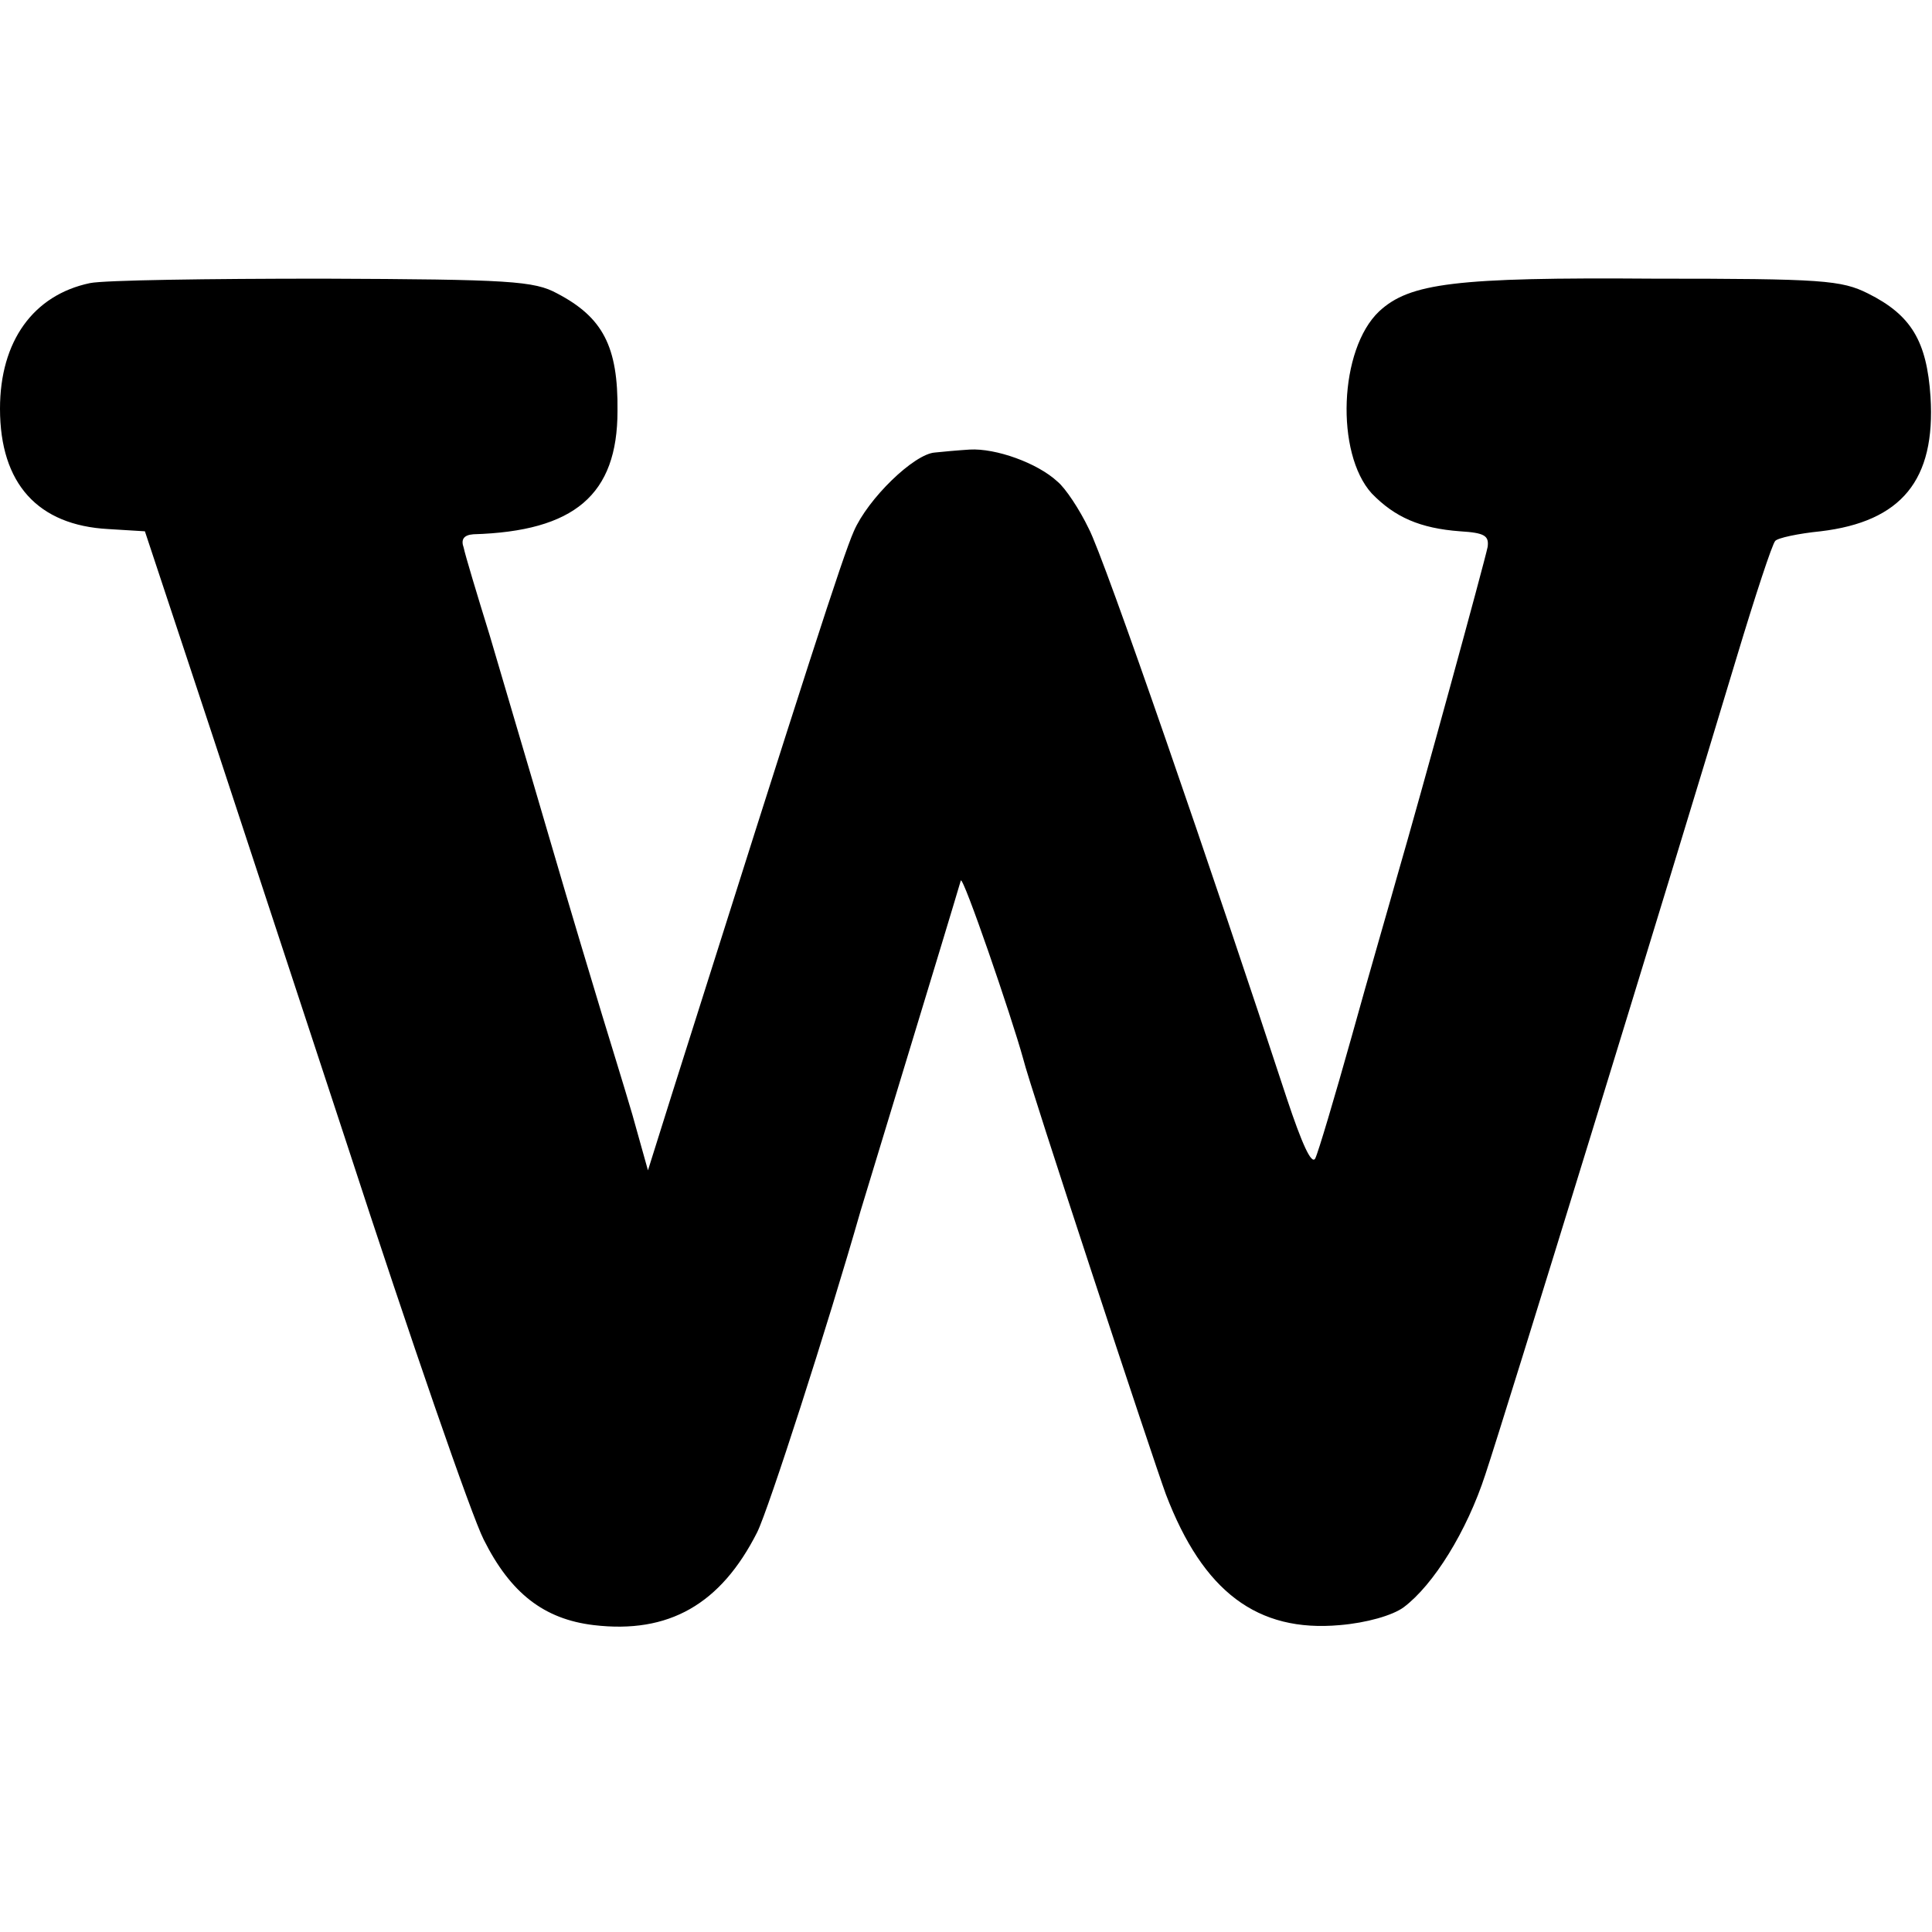 <?xml version="1.0" standalone="no"?>
<!DOCTYPE svg PUBLIC "-//W3C//DTD SVG 20010904//EN"
 "http://www.w3.org/TR/2001/REC-SVG-20010904/DTD/svg10.dtd">
<svg version="1.0" xmlns="http://www.w3.org/2000/svg"
 width="260pt" height="260pt" viewBox="0 0 260 260"
 preserveAspectRatio="xMidYMid meet">
<g transform="translate(0,260) scale(0.1,-0.1)"
fill="#000000" stroke="none">
<path d="M121 2219 c-76 -16 -121 -78 -121 -169 0 -101 51 -157 146 -162 l49
-3 58 -175 c32 -96 128 -389 214 -650 85 -261 168 -501 184 -532 36 -72 81
-107 148 -115 101 -12 171 28 220 125 15 30 95 278 139 432 8 27 118 387 135
445 3 7 68 -182 84 -240 8 -34 175 -540 192 -586 50 -131 123 -186 234 -176
36 3 71 13 86 24 40 30 85 102 110 179 27 81 239 770 338 1099 25 83 48 153
52 157 3 4 31 10 61 13 109 13 155 69 148 181 -5 75 -26 110 -84 139 -36 18
-61 20 -289 20 -267 2 -328 -6 -369 -44 -54 -51 -59 -191 -10 -245 31 -32 65
-47 119 -51 33 -2 39 -6 37 -21 -4 -20 -90 -334 -122 -444 -10 -36 -38 -132
-61 -215 -23 -82 -45 -156 -49 -164 -5 -9 -18 20 -38 80 -98 299 -246 729
-267 768 -12 25 -31 54 -42 63 -27 25 -83 45 -118 43 -16 -1 -38 -3 -47 -4
-28 -2 -90 -62 -109 -106 -15 -34 -64 -186 -244 -755 l-33 -105 -21 75 c-12
41 -31 102 -41 135 -10 33 -42 139 -70 235 -28 96 -65 220 -81 275 -17 55 -33
108 -35 118 -4 11 0 17 13 18 136 4 194 53 194 166 1 87 -20 126 -81 158 -31
17 -64 19 -315 20 -154 0 -295 -2 -314 -6z"/>
</g>
</svg>
